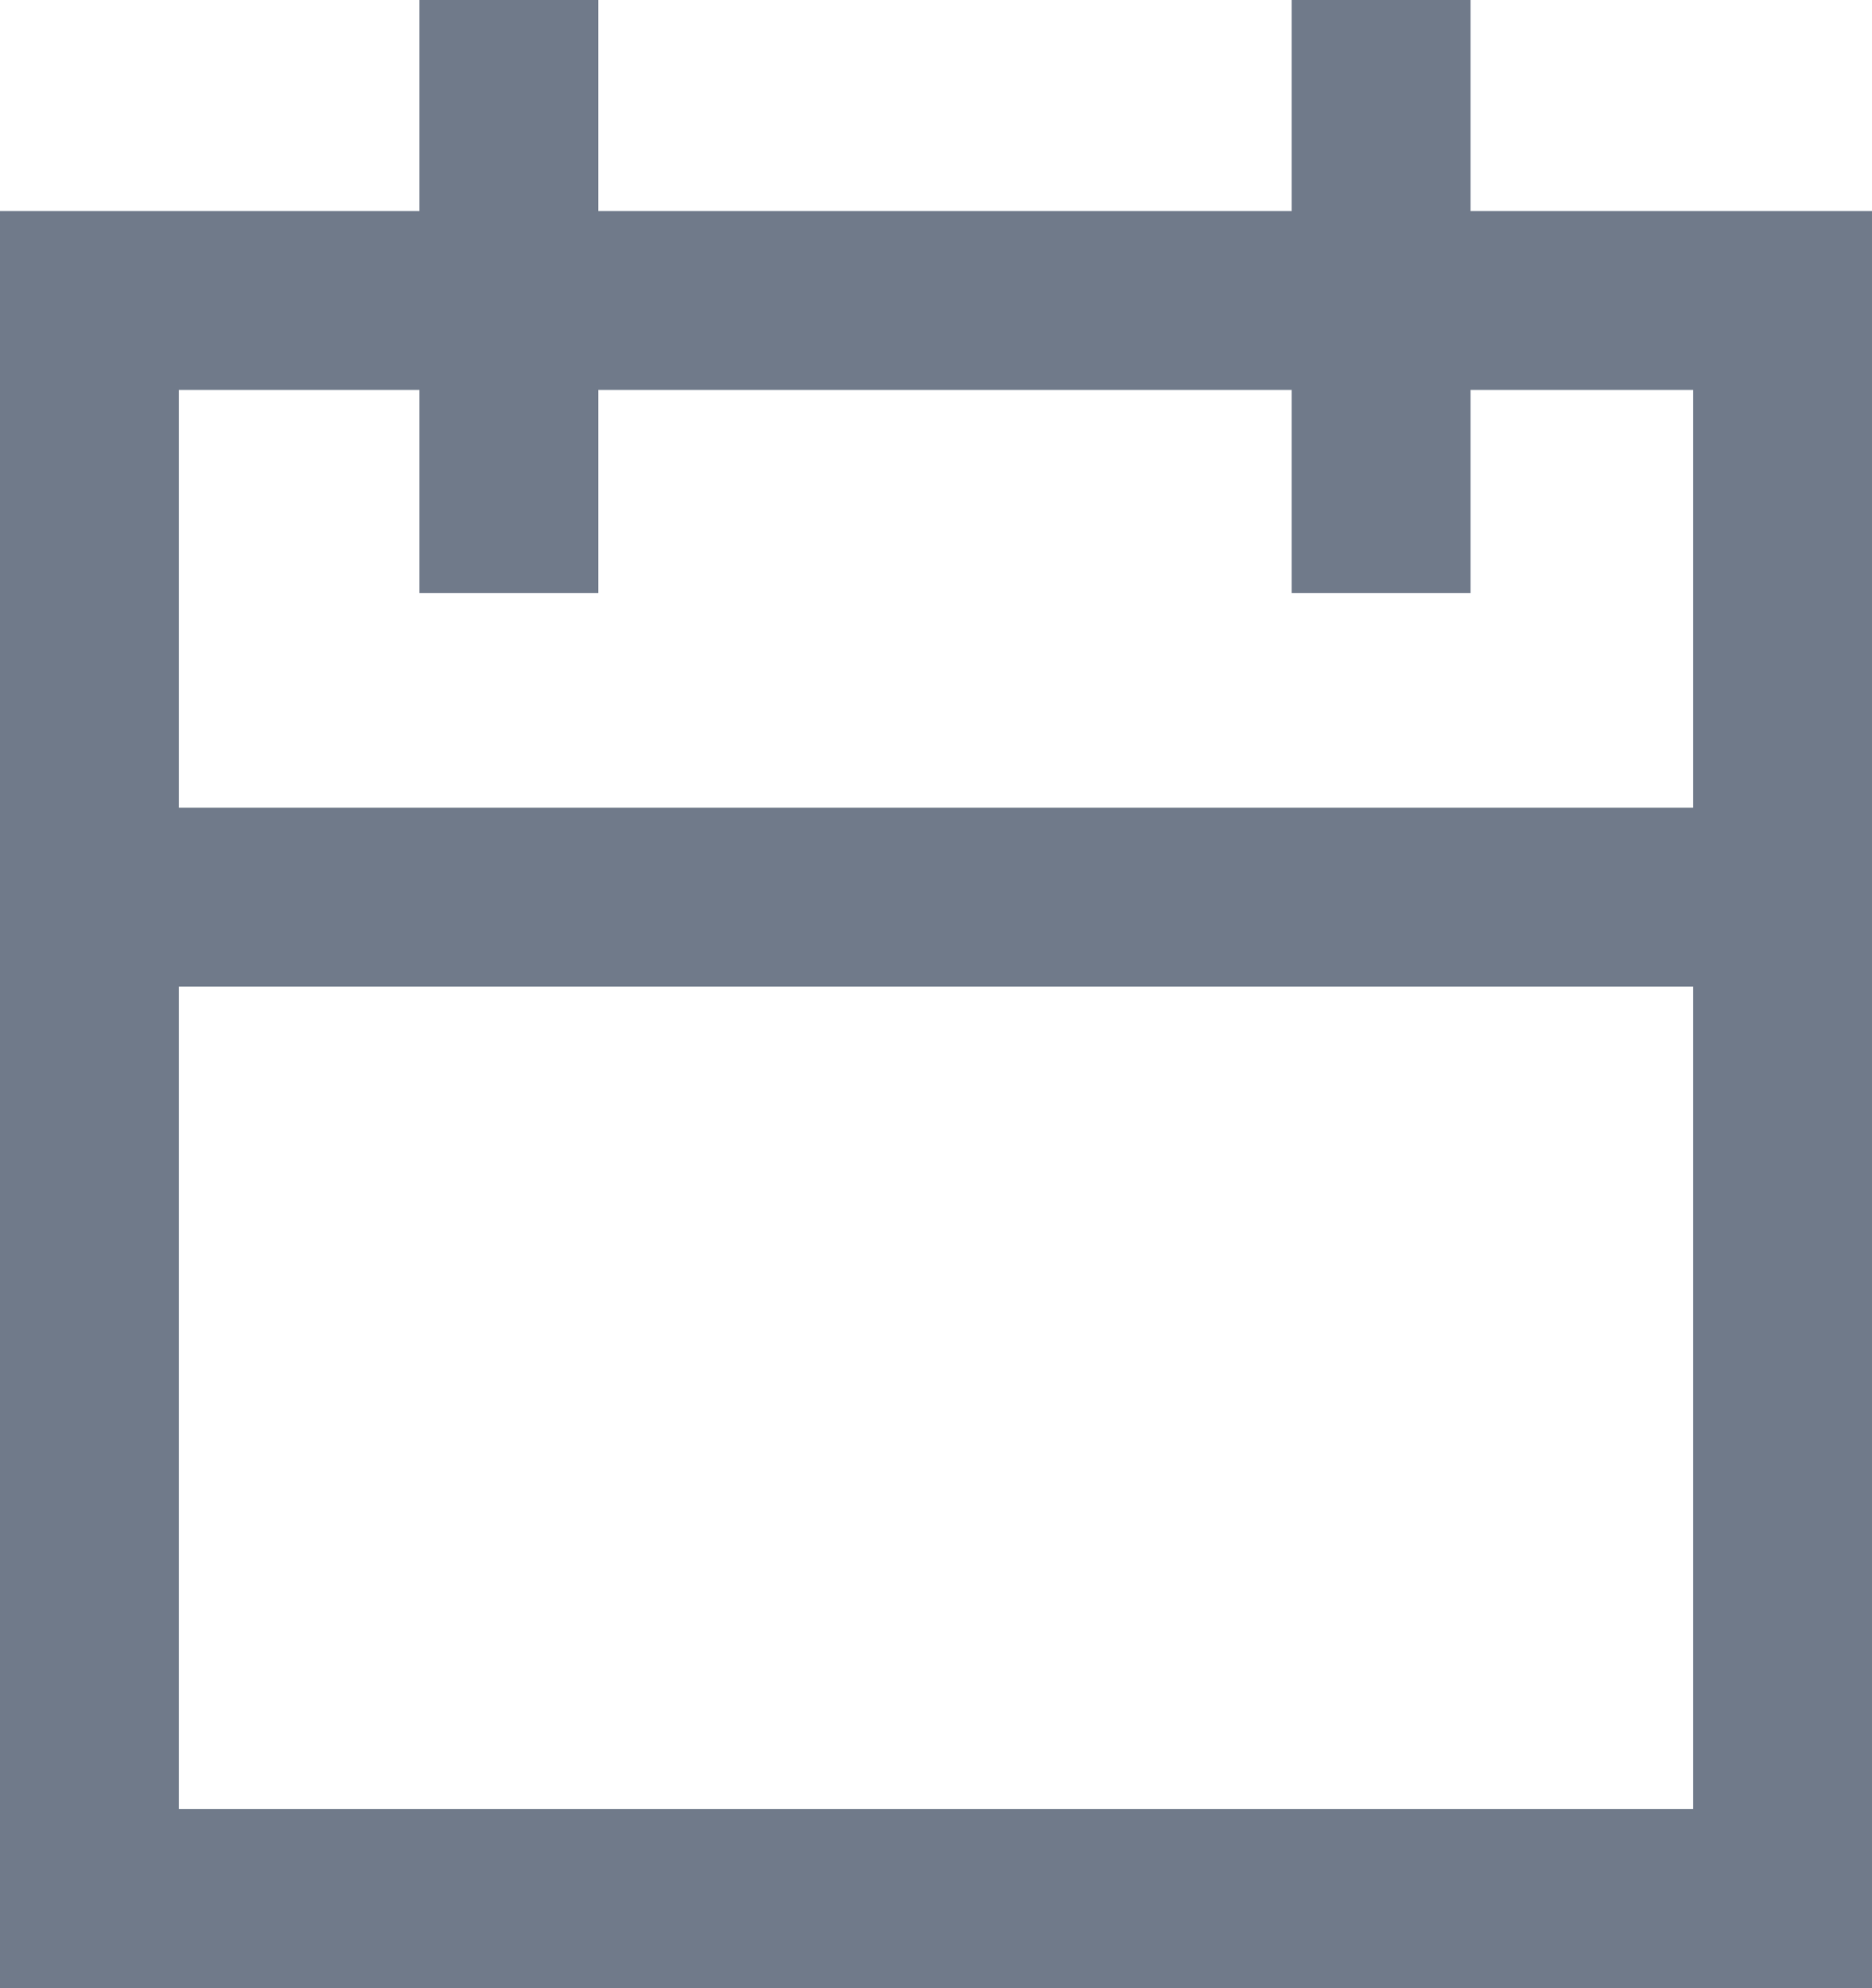 <svg xmlns="http://www.w3.org/2000/svg" width="15.701" height="16.668" viewBox="0 0 15.701 16.668">
    <g data-name="组 6931">
        <g data-name="组 6919">
            <g data-name="矩形 8278" style="stroke:#707a8a;stroke-width:1.5px;fill:none">
                <path style="stroke:none" d="M0 0h15.701v14.899H0z" transform="translate(0 1.769)"/>
                <path style="fill:none" d="M.75.75h14.201v13.399H.75z" transform="translate(0 1.769)"/>
            </g>
            <path data-name="直线 268" transform="translate(.61 7.522)" style="stroke:#707a8a;stroke-width:1.5px;fill:none" d="M0 0h14.633"/>
            <path data-name="直线 269" transform="translate(4.268)" style="stroke:#707a8a;stroke-width:1.5px;fill:none" d="M0 0v4.973"/>
            <path data-name="直线 270" transform="translate(11.584)" style="stroke:#707a8a;stroke-width:1.5px;fill:none" d="M0 0v4.973"/>
        </g>
    </g>
</svg>
